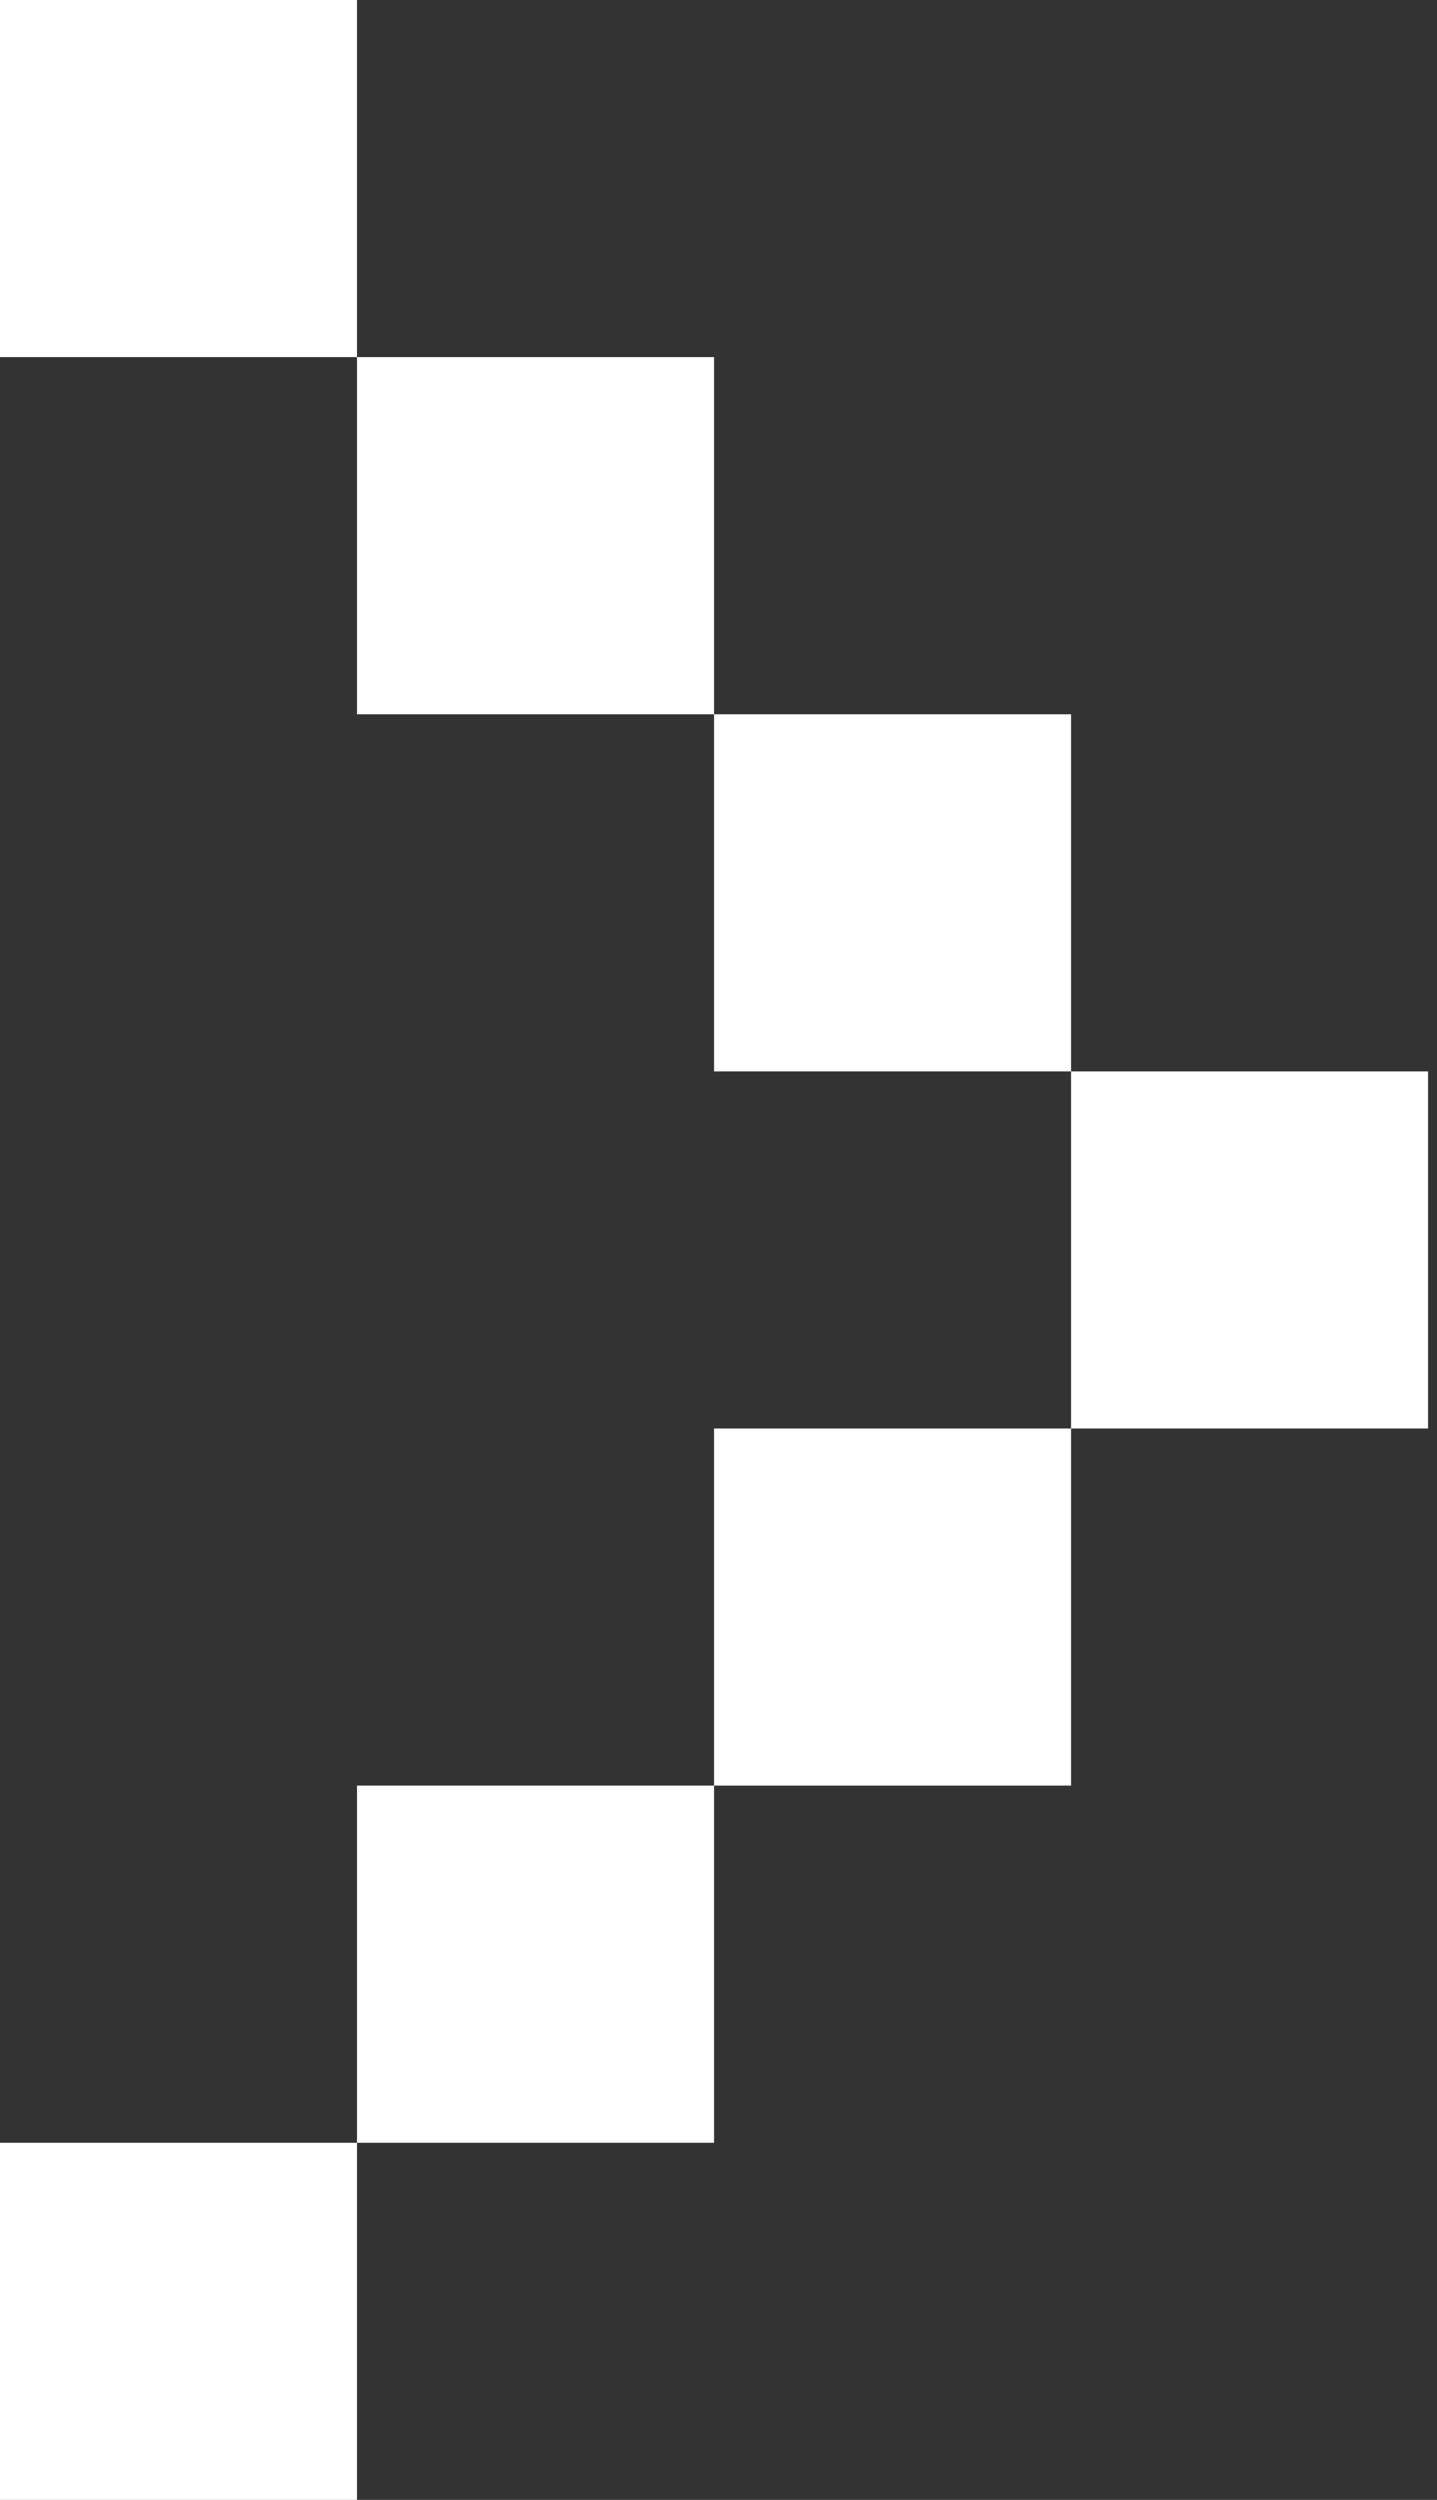 <svg width="23" height="40" viewBox="0 0 23 40" fill="none" xmlns="http://www.w3.org/2000/svg">
    <rect x="0" y="0" width="23" height="40" fill="#333333" stroke="none"/>
    <path d="M0 0V5.714H5.714V0H0ZM11.429 11.429V5.714H5.714V11.429H11.429ZM17.143 17.143V11.429H11.429V17.143H17.143ZM17.143 22.857H22.857V17.143H17.143V22.857ZM11.429 28.571V22.857H17.143V28.571H11.429ZM11.429 28.571H5.714V34.286H11.429V28.571ZM0 40V34.286H5.714V40H0Z" fill="white"/>
</svg>

